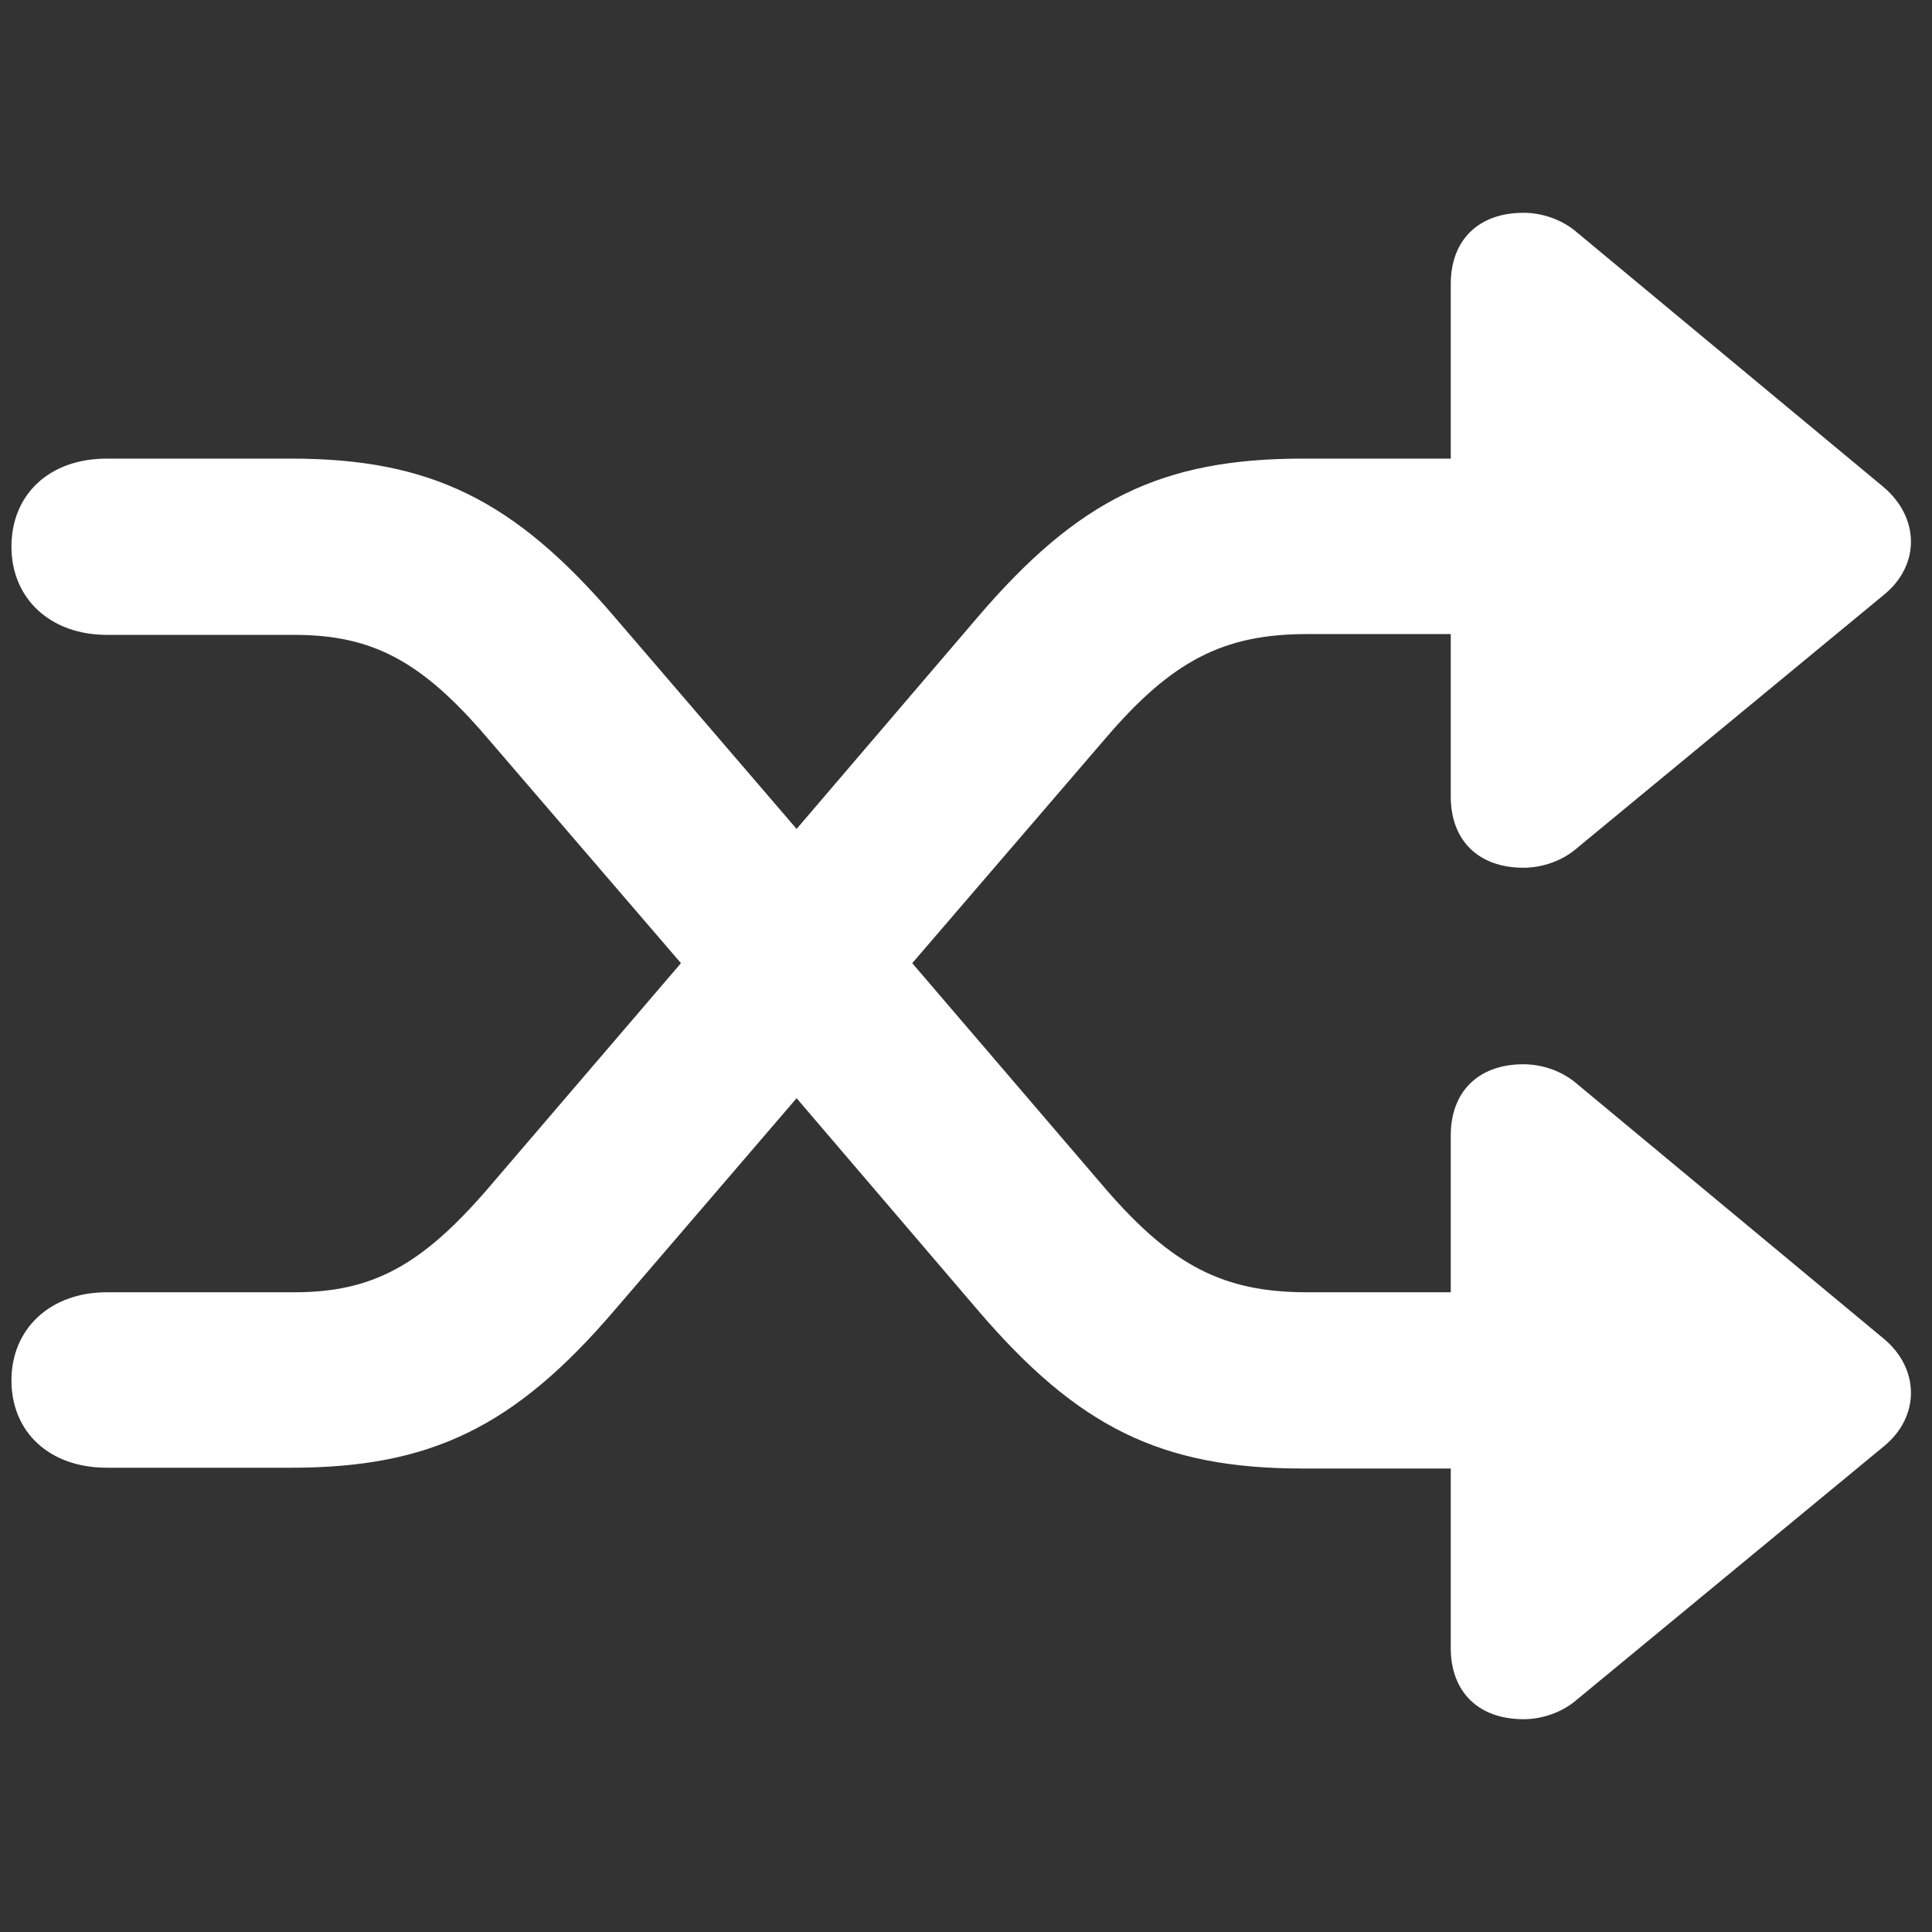 <?xml version="1.0" encoding="utf-8"?>
<!-- License: MIT. Made by framework7io: https://github.com/framework7io/framework7-icons -->
<svg fill="#FFFFFF" width="800px" height="800px" viewBox="0 0 56 56" xmlns="http://www.w3.org/2000/svg"><rect x="0" y="0" width="56" height="56" fill="#333333" stroke="none"/><path d="M .332 40.012 C .332 41.512 1.434 42.543 3.098 42.543 L 8.441 42.543 C 12.473 42.543 14.91 41.371 17.817 37.973 L 23.09 31.832 L 28.34 37.973 C 31.246 41.371 33.66 42.566 37.762 42.566 L 42.051 42.566 L 42.051 47.77 C 42.051 49.035 42.848 49.832 44.16 49.832 C 44.723 49.832 45.309 49.621 45.73 49.246 L 54.59 41.934 C 55.668 41.066 55.645 39.66 54.59 38.793 L 45.73 31.434 C 45.309 31.059 44.723 30.848 44.16 30.848 C 42.848 30.848 42.051 31.645 42.051 32.91 L 42.051 37.457 L 37.879 37.457 C 35.465 37.457 33.965 36.684 32.043 34.457 L 26.442 27.918 L 32.043 21.402 C 33.965 19.152 35.465 18.379 37.879 18.379 L 42.051 18.379 L 42.051 23.09 C 42.051 24.355 42.848 25.152 44.16 25.152 C 44.723 25.152 45.309 24.941 45.73 24.566 L 54.59 17.254 C 55.668 16.387 55.645 15.004 54.59 14.113 L 45.73 6.754 C 45.309 6.379 44.723 6.168 44.16 6.168 C 42.848 6.168 42.051 6.965 42.051 8.23 L 42.051 13.293 L 37.762 13.293 C 33.66 13.293 31.246 14.488 28.34 17.887 L 23.09 24.027 L 17.817 17.887 C 14.91 14.488 12.473 13.293 8.441 13.293 L 3.098 13.293 C 1.434 13.293 .332 14.324 .332 15.848 C .332 17.348 1.457 18.402 3.098 18.402 L 8.535 18.402 C 10.809 18.402 12.238 19.176 14.137 21.402 L 19.738 27.918 L 14.137 34.457 C 12.215 36.684 10.785 37.457 8.535 37.457 L 3.098 37.457 C 1.457 37.457 .332 38.512 .332 40.012 Z"/></svg>